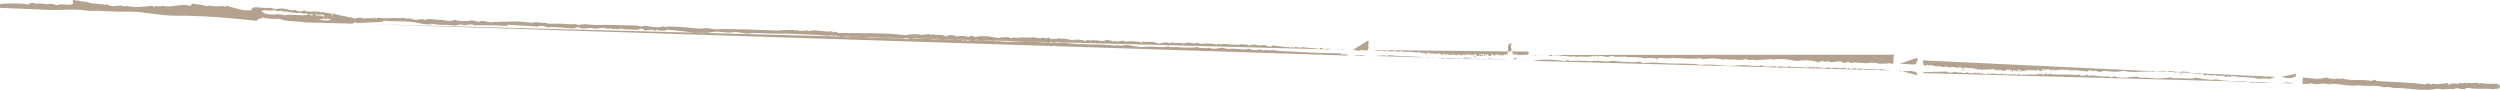 <?xml version="1.0" encoding="utf-8"?>
<!-- Generator: Adobe Illustrator 17.0.0, SVG Export Plug-In . SVG Version: 6.00 Build 0)  -->
<!DOCTYPE svg PUBLIC "-//W3C//DTD SVG 1.1//EN" "http://www.w3.org/Graphics/SVG/1.1/DTD/svg11.dtd">
<svg version="1.1" id="Isolationsmodus" xmlns="http://www.w3.org/2000/svg" xmlns:xlink="http://www.w3.org/1999/xlink" x="0px"
	 y="0px" width="563.081px" height="20.256px" viewBox="0 0 563.081 20.256" enable-background="new 0 0 563.081 20.256"
	 xml:space="preserve">
<g id="Linien_2_" opacity="0.5">
	<path fill-rule="evenodd" clip-rule="evenodd" fill="#66451F" d="M518.654,17.438c2.303,0.136,3.074,0.64,5.36,0.001
		c0.24,0.265,0.891,0.146,1.148,0.395c0.013-0.108,0.033-0.209,0.185-0.172c0.15,0.487,0.272-0.204,0.707,0.202
		c0.142-0.004,0.077-0.226,0.274-0.169c0.508,0.013,0.783,0.26,1.074-0.055c2.188,0.655,4.103,0.138,6.858,0.587
		c0.036-0.248,0.303-0.062,0.545-0.25c0.163,0.077,0.357,0.126,0.438,0.282c3.304,0.139,7.124,0.306,11.233,0.731
		c0.343-0.508,0.813,0.023,1.25,0.042c-0.06-0.003,0.237-0.291,0.276-0.258c0.527,0.425,2.467-0.018,3.309-0.069
		c-0.023,0.251,0.244,0.232,0.345,0.369c0.711-0.524,1.159-0.274,1.969-0.113c0.029-0.246,0.271-0.265,0.458-0.343
		c0.028,0.363,0.558-0.214,0.615,0.289c0.095-0.116,0.157-0.265,0.281-0.349c0.162,0.164,0.568,0.102,0.703,0.291
		c0.002-0.153,0.077-0.226,0.188-0.262c0.809,0.447,2.063-0.327,2.67,0.358c0.018-0.104-0.008-0.254,0.098-0.265
		c1.415,0.299,3.188,0.152,4.103,0.227c-0.184,0.622,0.354-0.012,0.34,0.548c-0.022,0.736-1.068,0.439-1.543,0.662
		c-0.621-0.146-2.585-0.169-3.837-0.128c-0.584,0.02-1.731-0.271-2.229-0.163c-0.182,0.039-0.218,0.271-0.366,0.257
		c-0.343-0.034-0.426-0.063-0.803-0.027c-0.139,0.012-0.596-0.22-0.797-0.206c-0.016,0.002-0.415,0.141-0.535-0.018
		c-0.001,0.153-0.076,0.226-0.188,0.261c-0.743-0.237-2.316,0.24-3.749-0.124c-3.323,0.785-6.985-0.309-9.91-0.151
		c-0.786-0.229-1.245-0.248-2.318-0.165c-1.583-0.615-3.72-0.086-5.347-0.447c-2.053,0.292-4.522-0.284-6.151-0.384
		c-0.023,0.313-0.132,0.021-0.363,0.167c-0.206,0.02-0.091-0.261-0.258-0.276c0.017,0.203-0.033,0.334-0.191,0.351
		c-0.957-0.476-1.908-0.086-2.767-0.092c-0.583-0.006-1.29-0.463-1.878,0.026c-0.267-0.385-0.874,0.096-1.247-0.13 M513.835,17.278
		c1.092,0.325,1.804,0.504,3.214,0.018c0.101-0.361,0.003-0.36,0.026-0.803c0.091,0.003,0.105,0.076,0.177,0.095 M433.1,13.606
		c0.017,0.459,0.016,0.944,0.405,1.265c0.271-0.283,0.906-0.353,0.981,0.032c-0.03-0.279,0.201-0.278,0.456-0.253
		c0.526,0.264,1.733,0.392,2.136,0.25c0.484,0.529,1.492-0.265,1.686,0.324c0.498-0.22,1.678-0.247,1.871,0.152
		c0.011-0.26,0.513-0.194,0.629-0.068c0.016-0.105-0.008-0.255,0.099-0.266c0.275,0.12,0.744,0.532,0.8,0.116
		c-0.052,0.277,0.096,0.437,0.258,0.277c0.316-0.017-0.307-0.251,0.009-0.269c0.45,0.177,0.902-0.041,1.149,0.396
		c0.009-0.122-0.036-0.197-0.081-0.27c0.722-0.116,0.889,0.385,1.25,0.042c0.214,0.124-0.109,0.326,0.077,0.359
		c0.047-0.104,0.103-0.2,0.187-0.262c0.267,0.194,0.382,0.145,0.702,0.381c0.126-0.221-0.344-0.292-0.077-0.361
		c0.04,0.353,0.59-0.077,0.349,0.281c1.213-0.096,1.877-0.069,3.222-0.162c-0.029,0.183,0.332,0.425,0.349,0.28
		c-0.184,0.021,0.026-0.258,0.097-0.266c0.169,0.662,0.569-0.103,1.153,0.218c0.043,0.13-0.353,0.206-0.098,0.265
		c0.33-0.382,0.891-0.058,1.166-0.14c-0.115-0.006-0.103-0.252,0.01-0.269c0.25,0.118,0.547,0.129,0.803,0.026
		c0.131,0.44,0.072,0.168,0.18,0.007c0.223,0.109,0.2,0.447,0.521,0.464c0.053-0.128-0.088-0.464,0.104-0.442
		c0.167,0.023,0.282,0.53,0.438,0.282c-0.097-0.025-0.21-0.154-0.084-0.182c0.198,0.294,0.315,0.126,0.523,0.374
		c0.005-0.271-0.031-0.588,0.287-0.525c0.025,0.383-0.14,0.233,0.249,0.544c0.122-0.269-0.29-0.465-0.07-0.538
		c0.048,0.156,0.423,0.008,0.438,0.194c-0.005,0.146-0.249,0.041-0.272,0.169c0.337,0.028,0.373,0.025,0.807-0.064
		c0.474-0.097,1.283-0.252,1.614-0.214c0.091,0.011,0.107,0.199,0.174,0.185c0.288-0.063,0.188-0.434,0.356,0.013
		c0.1-0.538,0.537-0.013,0.439,0.192c0.069-0.205,0.239-0.299,0.372-0.435c0.221-0.01,0.453,0.301,0.624,0.021
		c-0.031,0.202,0.011,0.337,0.167,0.363c0.155-0.049,0.008-0.424,0.194-0.439c-0.076,0.47,0.549,0.216,0.619,0.199
		c-0.207-0.038-0.417-0.073-0.346-0.369c0.15,0.147,0.551,0.061,0.615,0.288c-0.069,0.019-0.176-0.004-0.182,0.084
		c0.495-0.274,0.985-0.462,1.428,0.047c0.096-0.299,0.133-0.012,0.188-0.262c0.206-0.021,0.091,0.261,0.259,0.277
		c0.174-0.152-0.113-0.281,0.19-0.352c-0.004,0.149,0.245,0.058,0.261,0.188c-0.365-0.106-0.248,0.18-0.098,0.265
		c0.052-0.219,0.619-0.485,0.807-0.062c0.019-0.134-0.021-0.331,0.102-0.354c0.335,0.395,1.352-0.271,1.597,0.32
		c-0.121-0.627,0.988,0.113,0.812-0.241c0.116,0.094,0.167,0.247,0.348,0.28c0.223-0.112-0.151-0.274,0.101-0.354
		c0.093,0.087,0.019,0.331,0.26,0.276c0.735-0.215,2.455,0.146,3.566,0.209c0.017-0.105-0.008-0.254,0.099-0.265
		c0.244,0.079,0.795-0.033,1.154,0.217c0.299-0.384,0.863,0.095,1.246,0.131c0.44,0.042,0.728-0.209,1.169-0.229
		c0.34-0.015,0.849,0.103,1.246,0.131c1.125,0.082,2.061,0.18,3.043-0.166c1.798,0.516,3.547,0.176,5.711,0.191
		c-0.001,0.089-0.075,0.104-0.094,0.176c0.303,0.077,0.124-0.359,0.455-0.253c0.011,0.105-0.023,0.253,0.08,0.27
		c-0.042-0.401,0.465-0.087,0.807-0.062c-0.118-0.451,0.53-0.26,0.538-0.07c0.093-0.505,0.246,0.106,0.545-0.251
		c0.003,0.142-0.022,0.311,0.169,0.274c0.017-0.104-0.007-0.254,0.1-0.265c0.21,0.345,0.188-0.032,0.533,0.018
		c0.012,0.135-0.042,0.328,0.08,0.359c0.079-0.677,0.601-0.166,0.807-0.151c0.377,0.029,0.925-0.385,1.16,0.039
		c0.178-0.262,0.569-0.133,0.805,0.026c-0.01,0.114-0.119,0.119-0.098,0.265c0.346,0.154,0.043-0.384,0.278-0.347
		c0.359,0,0.702,0.283,0.974,0.3c-0.148,0.059-0.132-0.427,0.013-0.357c-0.017,0.443,0.057,0.138,0.174,0.095
		c0.656-0.238,0.836,0.282,1.434-0.13c-0.012,0.263,0.403,0.316,0.531,0.195c0.012,0.135-0.044,0.329,0.077,0.36
		c0.395-0.615,0.691,0.279,1.254-0.136c0.012,0.134-0.042,0.327,0.077,0.358c0.126-0.05,0.024-0.343,0.189-0.35
		c0.31,0.407,0.796,0.22,1.338,0.133c0.142,0.443,0.146,0.307,0.351,0.191c0.011,0.135-0.043,0.327,0.076,0.359
		c0.271-0.752,1.689,0.199,2.155-0.285c1.057,0.558,1.907-0.161,2.751,0.538c0.07-0.585,1.061,0.354,0.994-0.324
		c1.906,0.378,3.241,0.236,4.542,0.419c-0.027,0.565,0.106-0.001,0.089,0.003c0.499-0.1,1.056,0.21,1.423,0.226
		c0.889,0.04,2.043-0.197,2.498,0.084c0.354-0.118,0.806-0.41,1.081-0.232c-0.053-0.475,0.235-0.075,0.366-0.256 M427.713,14.409
		c1.336-0.187,2.563,0.271,3.929,0.042c0.045-0.213-0.156-0.199-0.074-0.448c0.361,0.131,0.482-0.824,0.213-0.976 M345.226,12.377
		c0.707,0.274,1.536-0.249,1.876,0.062c0.376,0.344-0.243,0.062,0.181-0.083c-0.117,0.039,0.781,0.017,1.16,0.038
		c0.415,0.023,0.847,0.3,1.155,0.218c0-0.154,0.075-0.227,0.186-0.262c0.463,0.263,1.561-0.086,2.132,0.338
		c0.767-0.329,2.143,0.378,2.596-0.092c0.083,0.123,0.296,0.126,0.349,0.28c1.231-0.391,2.683,0.195,4.03-0.312
		c0.182,0.032,0.168,0.247,0.349,0.28c-0.037-0.441,0.243-0.089,0.456-0.343c0.041,0.107,0.089,0.206,0.171,0.274
		c0.777-0.422,1.364,0.061,2.142,0.071c0.344,0.004,0.681-0.236,0.991-0.235c0.322,0.001,0.623,0.221,0.976,0.212
		c0.56-0.015,0.967-0.097,1.342-0.045c0.533,0.072,0.821-0.243,1.066,0.125c1.11-0.102,2.83-0.05,4.103,0.227
		c1.021-0.064,2.126-0.191,2.854,0.184c0.098-0.082,0.038-0.329,0.276-0.26c1.091-0.03,1.989,0.28,3.308-0.068
		c0.164,0.35,0.23,0.102,0.354,0.102c1.369-0.023,3.844,0.315,5.896,0.017c0.084,0.096,0.172,0.188,0.259,0.276
		c1.175-0.307,3.661-0.256,4.821,0.072c0.286,0.119,0.079-0.286,0.364-0.167c0.72,0.214,1.376,0.13,2.141,0.07
		c0.435,0.244,1.829,0.154,2.506-0.095c0.407,0.437,1.282,0.195,1.871,0.152c-0.118,0.308,0.345,0.127,0.622,0.109
		c0.395-0.024,2.08-0.086,3.403-0.243c-0.011,0.153,0.061,0.23,0.169,0.273c0.009-0.149,0.04-0.157,0.185-0.173
		c2.134-0.243,3.625,0.11,5.081,0.349c1.899-0.209,3.132-0.246,5.17,0.351c0.241-0.417,1.002-0.396,1.431-0.042
		c0.087-0.564,0.687-0.084,1.074-0.053c0.795,0.061,1.964-0.219,2.15-0.197c0.322,0.037,0.734,0.375,0.972,0.39
		c0.325,0.021,0.72-0.26,1.078-0.231c0.126,0.009,0.201,0.263,0.348,0.279c0.219,0.024,0.459-0.158,0.721-0.154
		c1.231,0.021,2.126,0.11,2.943,0.187c0.197,0.019,0.498-0.151,0.718-0.155c0.479-0.005,0.867,0.094,1.162,0.04
		c0.235-0.044,0.555,0.193,0.796,0.205c0.683,0.032,2.093-0.024,2.595-0.093c0.245-0.057,0.173,0.184,0.351,0.19
		c0.699-0.142,0.144-2.023,0.607-2.124 M309.438,11.273c0.988,0.277,1.116,0.151,2.053,0.068c0.024,0.37,0.454-0.023,0.787,0.474
		c0.062-0.312-0.411-0.308-0.16-0.541c0.31,0.017,0.399,0.5,0.622,0.109c0.491,0.494,1.327-0.011,1.875,0.062
		c-0.001,0.123-0.05,0.194-0.099,0.266c0.368,0.046,0.713-0.361,0.893,0.028c0.008-0.122-0.037-0.196-0.08-0.269
		c0.549-0.002,0.115,0.275,0.711,0.112c-0.121,0.115-0.13,0.328,0.076,0.359c-0.06-0.309,0.097-0.389,0.283-0.437
		c0.01,0.106-0.024,0.253,0.081,0.271c0.473-0.214,1.562-0.089,2.055-0.021c-0.066-0.009-0.179,0.018-0.182,0.083
		c0.417-0.028,0.396,0.011,0.72-0.154c-0.001,0.123-0.048,0.194-0.099,0.265c0.384,0.07,0.294-0.365,0.637-0.336
		c0.087,0.121,0.074,0.335,0.258,0.366c0.016-0.106-0.007-0.255,0.096-0.266c0.02,0.482,0.67,0.19,0.892,0.119
		c-0.027,0.168,0.094,0.199,0.077,0.359c0.364-0.078,0.611,0.292,0.631-0.157c-0.228-0.104-0.436,0.257-0.535-0.017
		c0.137-0.216,1.357-0.269,1.065,0.214c0.381,0.055,0.119-0.236,0.275-0.259c0.302-0.022,0.756,0.377,0.803,0.026
		c0.262,0.393,0.411-0.157,0.707,0.202c0.014-0.14-0.001-0.31,0.188-0.261c-0.095,0.326,0.479-0.055,0.254,0.456
		c-0.011-0.196,0.082-0.283,0.275-0.26c-0.167,0.473,0.514,0.152,0.613,0.378c0.028-0.287-0.387-0.159-0.343-0.458
		c0.422-0.107,0.366,0.329,0.615,0.288c-0.21-0.033,0.109-0.238,0.188-0.263c0.045,0.133-0.119,0.458,0.075,0.45
		c0.021-0.335,0.175-0.296,0.194-0.44c0.261,0.383,0.63,0.277,1.061,0.304c0.064-0.453-0.314-0.013-0.256-0.366
		c0.398,0.237,0.8,0.583,0.711,0.112c0.143,0.225,0.623,0.458,0.884,0.298c0.107-0.417-0.306,0.137-0.352-0.189
		c0.524-0.131,0.722,0.348,1.071,0.035c0.011,0.106-0.023,0.252,0.08,0.271c0.2-0.188,0.454-0.317,0.815-0.331
		c0.045,0.13-0.354,0.206-0.098,0.265c-0.019-0.28,0.249,0.235,0.27-0.081c-0.068-0.021-0.177-0.008-0.176-0.094
		c0.208-0.023,0.342,0.025,0.443,0.102c0.009-0.122-0.035-0.196-0.081-0.269c0.311,0.179,0.72,0.344,0.896-0.061
		c0.105,0.228-0.055,0.278,0.076,0.36c0.142,0.003,0.319-0.116,0.546-0.249c-0.026,0.126-0.152,0.146-0.189,0.26
		c0.261,0.031,0.314-0.156,0.456-0.251c0.076,0.396,0.13,0.028,0.179,0.006c0.268,0.003,0.444,0.277,0.253,0.455
		c0.271-0.145,0.451,0.044,0.626-0.069c0.026-0.251-0.343-0.234,0.013-0.356c0.194-0.009,0.03,0.318,0.075,0.45
		c0.387-0.115,0.544,0.004,0.901-0.239c-0.306-0.174-0.379-0.029-0.627,0.068c-0.003-0.113-0.112-0.127-0.081-0.271
		c0.284-0.111,0.35,0.045,0.804-0.061c0.047,0.157-0.123,0.519,0.072,0.538c0.016-0.109,0.035-0.211,0.186-0.173
		c0.077-0.389-0.18,0.066-0.173-0.184c0.076-0.328,0.268,0.047,0.452-0.163c-0.05,0.13-0.139,0.221-0.189,0.35
		c0.365,0.083,0.181-0.42,0.547-0.338c-0.097,0.255,0.31,0.421,0.703,0.38c0.276-0.148-0.236-0.283,0.012-0.356
		c0.429,0.045,0.683,0.062,0.876,0.477c-0.065-0.349,0.163-0.381,0.286-0.526c0.239,0.15,0.711,0.085,0.79,0.383
		c-0.027-0.432,0.472-0.228,0.089,0.003c0.331,0.106,0.154-0.33,0.458-0.253c0.008,0.106-0.024,0.253,0.079,0.271
		c0.229-0.352,0.748-0.258,1.176-0.406c0.141-0.959-0.324-2.565,0.883-2.384c-0.301,0.61-0.159,1.212,0.041,1.431
		c-0.043,0.173-0.249-0.154-0.186,0.263c0.2,0.184,0.099-0.02,0.27-0.081c0.081,0.382,0.106,0.682,0.149,0.899
		c0.053-0.152,1.107-0.144,1.333,0.223c0.021-0.315,0.163,0.015,0.276-0.259c0.274,0.277,0.997-0.071,1.785,0.06
		c0.236-0.287,0.118-0.682,0.112-0.712 M304.794,11.209c0.352,0.065,0.798,0.289,0.98,0.032c-0.089,0.411,0.138,0.099,0.171,0.273
		c0.406-0.407,1.238-0.195,1.969-0.113c0.066-0.266,0.298-0.359,0.378-0.611c-0.331-0.317,0.219-1.534-0.215-1.616 M69.042,5.053
		c-1.557-0.191-3.224-0.242-4.721-0.425c-0.532-0.065-1.255-0.415-1.506-0.407c-1.358,0.04-2.601,0.071-3.742-0.304
		c-0.155,0.384-0.396,0.235-0.904,0.326c-0.015,0.262-0.214,0.325-0.372,0.436c-5.531-0.607-12.016-1.172-18.277-1.145
		c-3.63,0.015-7.513-1.024-11.048-0.905c-2.204,0.075-4.27-0.128-6.337-0.211c-0.748-0.03-1.73,0.106-2.234,0.016
		c-2.983-0.546-6.621-0.035-9.82-0.238C6.782,1.986,3.389,1.947,0,1.77c0.011-0.327,0.022-0.654,0.033-0.981
		c0.024,0.257,0.67-0.077,0.803,0.026C1.24,1.126,0.568,0.836,1.015,0.821c1.949-0.066,3.579-0.122,5.444,0.182
		c0.172-0.386,1.19-0.483,1.523-0.128c0.64-0.105,1.666-0.113,2.588,0.086c0.875-0.248,1.699-0.041,2.136,0.25
		c1.296-0.613,2.546,0.288,3.855-0.408c-0.204-0.098-0.17-0.416-0.155-0.72c0.09,0.004,0.109-0.068,0.182-0.083
		c0.348,0.021,0.65,0.083,0.794,0.294c0.018-0.104-0.006-0.253,0.099-0.266c0.414,0.235,1.146,0.445,1.6,0.233
		c0.011,0.105-0.023,0.253,0.081,0.27c0.001-0.05,0.076-0.099,0.089,0.002c0.175,0.033,0.182-0.113,0.274-0.169
		c0.948,0.62,2.587,0.301,4.263,0.768c0-0.153,0.076-0.227,0.187-0.263c1.292,1.108,2.923-0.096,4.177,0.676
		c0.147,0.004,0.059-0.245,0.188-0.262c2.166,0.568,3.779,0.179,5.986,0.021c0.206-0.021,0.09,0.261,0.258,0.276
		c0.705-0.419,1.203,0.02,2.064-0.289c1.918,0.549,4.118-0.61,6.254,0.029c0.071-0.23,0.3-0.294,0.374-0.522
		c1.533,0.279,2.176,0.246,3.642,0.656c0.017-0.104-0.008-0.254,0.098-0.264c0.855,0.344,2.604,0.216,3.392,0.112
		c-0.003,0.089-0.006,0.179-0.009,0.267c0.248-0.043,0.322-0.27,0.633-0.246c0.077,0.395,0.13,0.029,0.18,0.006
		c1.963,0.513,3.795,1.333,5.598,0.9c-0.16,0.007-0.206-0.095-0.169-0.273c0.678-0.58,1.638-0.239,2.597-0.181
		c0.976,0.059,2.078-0.219,2.312,0.345c-0.037-0.544,0.397-0.052,0.535,0.018c1.023-0.488,2.799-0.042,3.835,0.217
		c0.31-0.292,0.892-0.027,1.332,0.224c0.099-0.112,0.611-0.238,0.711,0.113c0.078-0.508,1.04-0.349,1.161,0.038
		c0.093-0.467,0.243-0.073,0.538-0.071c0.716,0.005,0.797-0.143,1.255-0.138c0.072,0.221-0.181,0.695-0.015,0.446
		c0.202-0.03,0.003-0.49,0.282-0.437c1.138,0.336,2.171,0.156,3.198,0.553c-0.09-0.002-0.118,0.153-0.005,0.179
		c0.017-0.166,0.067-0.297,0.189-0.351c0.118,0.205,0.06,0.49,0.262,0.188c0.249,0.11-0.148,0.764,0.071,0.539
		c0.195-0.07-0.015-0.571,0.2-0.619c1.303,0.567,2.278,0.443,3.632,0.925c-0.07-0.022-0.102-0.078-0.084-0.182
		c0.425,0.122,0.907,0.39,1.327,0.401c0.23,0.007,1.595-0.506,1.606,0.055c0.055-0.128,0.146-0.214,0.277-0.26
		c0.011,0.105-0.024,0.253,0.079,0.27C82.441,3.883,83.31,4.364,84,3.942c-0.01,0.154,0.061,0.232,0.169,0.274
		c0.091-0.089,0.183-0.174,0.277-0.259c0.181,0.032,0.167,0.248,0.348,0.279c0.047-0.103,0.102-0.198,0.188-0.262
		c1.974,0.325,3.749-0.074,5.354,0.178c0.023-0.068,0.009-0.176,0.096-0.175c0.602,0.151,1.544,0.317,1.871,0.151
		c0.402,0.203,0.732,0.263,1.151,0.308c0.687,0.07,1.009-0.157,1.702-0.122c0.19,0.008,0.428,0.211,0.618,0.198
		c0.223-0.015,0.413-0.244,0.634-0.247c0.409-0.003,1.095,0.081,1.514,0.141c0.471,0.065,0.73,0.032,1.251,0.041
		c0.644,0.011,1.514,0.304,2.135,0.25c0.533-0.046,0.776-0.105,1.259-0.227c0.513,0.329,2.656,0.365,3.21,0.196
		c0.783-0.236,1.49,0.241,2.225,0.253c0.003,0,0.167-0.152,0.273-0.169c0.777-0.124,1.764,0.316,2.493,0.262
		c0.498-0.037,1.042-0.229,1.519,0.05c0.021-0.065,0.008-0.18,0.094-0.175c1.779,0.094,3.551-0.148,4.915-0.016
		c1.085,0.104,2.293,0.233,2.76,0.27c0.07,0.007,0.29-0.169,0.363-0.166c0.714,0.022,1.749,0.197,2.228,0.164
		c0.294-0.021,0.833,0.229,1.155,0.216c1.42-0.054,3.265-0.071,4.462,0.149c0.504-0.243,0.945,0.15,1.434-0.131
		c0.024,0.346,0.443-0.023,0.616,0.289c1.395-0.438,2.577,0.008,4.2-0.04c3.015-0.085,5.719,0.115,8.752,0.113
		c0.411,0,0.835,0.211,1.244,0.22c0.322,0.008,0.618-0.196,0.898-0.148c0.843,0.146,1.963,0.327,2.757,0.36
		c0.345,0.014,1.004-0.229,1.349-0.224c0.177,0.004,0.427,0.279,0.617,0.2c0.07-0.03-0.028-0.177,0.097-0.177
		c2.744,0.023,5.806,0.338,7.665,0.524c0.331-0.188,1.155-0.15,1.702-0.122c0.453,0.023,0.969,0.239,1.422,0.226
		c4.464-0.132,9.527,0.137,14.195,0.294c0.184,0.007,0.55-0.056,0.718-0.065c1.047-0.061,2.053-0.114,3.04-0.077
		c0.01,0.105-0.023,0.253,0.08,0.27c0.249-0.517,0.673-0.059,1.342-0.044c0.75,0.016,1.559-0.303,1.784,0.059
		c1.501-0.544,3.552,0.35,5.272-0.002c0.207,0.656,0.935-0.236,1.237,0.398c5.09,0.075,10.871-0.078,15.351,0.512
		c0.701-0.182,2.139-0.406,3.396-0.066c0.718,0.007,2.132-0.501,2.407,0.17c-0.069-0.289,0.146-0.274,0.278-0.348
		c0.887,0.424,2.018-0.16,2.931,0.544c0.546-0.455,1.769-0.4,2.413-0.01c0.846-0.142,1.529-0.22,2.767,0.092
		c0.062-0.46,1.282-0.148,1.517,0.051c0.857-0.386,1.903-0.154,2.24-0.193c0.905-0.101,1.907,0.335,3.025,0.369
		c0.295,0.01,0.585-0.356,0.896-0.06c0.656-0.315,1.652,0.013,2.05,0.157c0.227-0.549,1.289,0.23,1.885-0.293
		c0.047,0.129,0.133,0.222,0.26,0.275c0-0.153,0.077-0.227,0.187-0.262c0.425,0.148,1.831,0.116,2.054,0.069
		c0.79-0.172,2.054,0.497,2.323-0.013c0.235,0.259,0.643-0.061,1.151,0.307c0.094-0.115,0.095-0.33,0.28-0.348
		c0.08,0.332,0.517,0.104,0.698,0.47c0.68-0.253,1.16,0.096,1.886-0.295c0.141,0.013,0.064,0.231,0.262,0.188
		c0.926-0.111,1.6,0.08,2.58,0.354c0.787-0.296,2.275-0.2,2.853,0.184c0.372-0.554,1.435,0.081,1.975-0.291
		c0.153,0.145,0.57,0.044,0.616,0.288c0.019-0.104-0.006-0.254,0.098-0.265c0.268,0.238,1.855,0.34,2.056-0.021
		c0.463,0.113,1.303,0.087,1.772,0.416c0.001-0.153,0.077-0.227,0.189-0.262c0.489,0.668,1.553-0.248,2.141,0.07
		c0.08,0.044-0.074,0.261,0.08,0.271c0.172,0.012-0.106-0.422,0.363-0.166c0.349,0.188,0.781-0.081,1.164-0.051
		c0.85,0.064,1.597,0.108,2.489,0.352c0.018-0.104-0.008-0.254,0.098-0.266c0.625,0.221,1.68-0.046,2.765,0.182
		c0.009,0.106-0.024,0.252,0.08,0.27c0.157-0.494,0.386,0.017,0.804,0.028c0.551,0.015,0.716-0.478,0.983-0.057
		c0.203-0.532,0.879,0.023,1.259-0.226c-0.004,0.09-0.006,0.178-0.009,0.267c0.389-0.166,0.822-0.5,1.073-0.054
		c0.048-0.104,0.103-0.199,0.188-0.261c-0.011,0.152,0.061,0.23,0.17,0.273c0.566-0.271,1.609-0.038,2.054,0.069
		c0.593-0.645,2.366,0.274,2.866-0.263c0.588,0.381,1.384,0.322,2.229,0.164c0.119,0.269,0.225,0.013,0.44,0.194
		c0.018-0.105-0.007-0.255,0.099-0.266c0.357,0.403,0.95,0.036,1.684,0.413c0.162-0.375,0.436-0.249,0.716-0.064
		c0.939-0.379,3.185,0.3,4.022-0.045c0.117,0.207-0.241,0.327-0.012,0.356c0.161-0.227,0.224-0.449,0.452-0.163
		c0.019-0.105-0.007-0.254,0.099-0.266c0.538,0.344,1.529-0.143,2.13,0.428c-0.026-0.472,0.232,0.216,0.27-0.079
		c-0.183,0.021,0.027-0.259,0.099-0.266c0.127,0.039,0.147,0.113,0.269,0.009c0.011,0.135-0.043,0.329,0.077,0.36
		c-0.018-0.204,0.033-0.335,0.19-0.351c0.785,0.209,1.529,0.35,2.409,0.08c0.499,0.457,1.03,0.324,1.595,0.41
		c0.017-0.104-0.008-0.253,0.098-0.265c1.604,0.233,2.62,0.256,3.56,0.477c-0.105-0.018-0.255,0.007-0.267-0.099
		c0.524-0.047,0.628-0.021,0.976,0.211c0.089-0.1,0.38-0.444,0.541-0.16c-0.02,0.119-0.375,0.153-0.005,0.179
		c0.289-0.591,1.72,0.155,1.794-0.208c-0.011,0.153,0.062,0.23,0.17,0.273c0.019-0.133-0.021-0.331,0.101-0.354
		c0.869,0.323,2.449,0.222,3.825,0.484c0.155-0.023-0.105-0.314,0.277-0.259c0.312-0.032,0.304,0.233,0.434,0.372
		c-0.009-0.195,0.082-0.281,0.277-0.259c0.011,0.133-0.042,0.329,0.078,0.36c0.184-0.41,0.517-0.103,0.813-0.33
		c0.747,0.498,1.501,0.029,2.401,0.348c0.486-0.249,1.102-0.033,1.877-0.027 M303.679,12.513c-0.233-0.354-1.133-0.371-1.602-0.232
		c-0.01-0.106,0.024-0.254-0.08-0.272c-4.441,0.014-9.745-0.329-14.454-0.57c-0.004-0.141,0.021-0.31-0.17-0.274
		c-0.154,0.172,0.005,0.113-0.012,0.356c-0.415-0.521-1.536,0.105-2.223-0.343c-0.319,0.31-0.889,0.189-1.338-0.044
		c-0.678,0.139-1.768,0.289-2.406-0.169c-0.98,0.48-3.234-0.244-4.918,0.103c-0.179-0.443-0.006-0.179-0.177-0.095
		c-0.22,0.107-0.43-0.196-0.886-0.208c-0.91-0.023-1.917,0.477-3.037-0.013c-0.494,0.153-2.309,0.158-2.675-0.177
		c-1.464,0.341-3.505,0.053-5.003,0.012c-0.439-0.013-1.249,0.153-1.515-0.142c-1.099,0.378-2.539,0.057-4.2,0.04
		c-0.68-0.007-1.576,0.169-2.416,0.098c-0.84-0.071-1.956-0.446-2.843-0.452c-0.854-0.006-1.613,0.446-1.965-0.065
		c-0.075,0.318-0.335-0.012-0.543,0.25c-3.51-0.566-7.426-0.09-10.88-0.631c-0.891-0.14-1.793,0.015-2.68,0.001
		c-0.004-0.001,0.01-0.179,0.006-0.179c-0.371-0.069-0.961,0.36-1.34-0.044c-1.391,0.273-2.874-0.15-4.372-0.146
		c-2.007,0.006-3.717,0.111-5.721,0.077c-0.716-0.012-1.458-0.244-2.231-0.074c-0.006-0.1,0.135-0.135,0.007-0.179
		c-1.104,0.208-2.978-0.099-4.281-0.231c0,0.154-0.076,0.226-0.187,0.262c-0.638-0.502-1.768,0.35-2.137-0.25
		c-0.208,0.117-0.478,0.166-0.723,0.243c-0.055-0.581-0.813,0.087-0.973-0.301c-1.368,0.219-3.221-0.044-4.642-0.153
		c-0.009-0.001-0.026,0.188-0.183,0.172c-0.629-0.06-1.372,0.028-1.869-0.24c-0.441,0.209-0.279-0.054-0.72,0.154
		c-1.189-0.232-2.633-0.391-4.022,0.046c-0.911-0.264-2.351-0.272-3.299-0.2c-0.178-0.007-0.105-0.248-0.352-0.19
		c-0.213,0.109-0.198-0.052-0.363,0.167c-0.806-0.144-1.666-0.116-2.588-0.087c-1.769,0.058-3.677-0.297-5.441-0.271
		c-0.533,0.009-1.326,0.146-1.522,0.129c-0.161-0.016-0.264-0.27-0.438-0.283c-0.064-0.005-0.251,0.166-0.362,0.166
		c-0.433,0.002-0.922-0.266-1.336-0.134c-0.176-0.298-0.418-0.119-0.804-0.026c-0.164-0.075-0.321-0.16-0.529-0.197
		c-0.128,0.018-0.155,0.142-0.273,0.17c-4.063-0.328-8.622-0.537-13.294-0.531c-1.144,0-2.498-0.139-3.838-0.128
		c-0.545,0.005-1.188,0.17-1.791,0.119c-1.09-0.093-2.164-0.467-3.028-0.279c-1.129,0.244-2.484-0.212-3.837-0.128
		c-0.976,0.06-2.089,0.398-3.05,0.345c-2.745-0.152-5.118-0.591-7.746-0.795c-0.804,0.367-1.884,0.226-2.502,0.007
		c-0.047,0.103-0.102,0.199-0.188,0.262c-0.476-0.289-1.084-0.26-1.689-0.234c-0.237,0.009-0.608,0.184-0.811,0.151
		c-0.107-0.019-0.217-0.318-0.344-0.369c-0.443-0.18-1.102,0.197-1.526,0.218c-1.138-0.206-1.993,0.089-3.564-0.297
		c-0.293,0.204-0.98,0.233-1.248-0.043c-0.029,0.278-0.449,0.138-0.72,0.155c-0.041-0.107-0.089-0.206-0.17-0.274
		c-0.545,0.524-1.316-0.093-2.056,0.022c-0.543,0.084-1.334,0.203-1.973,0.203c-0.001,0,0.008-0.179,0.006-0.18
		c-0.742-0.094-1.673,0.176-2.505,0.096c-0.357-0.033-0.733-0.3-1.063-0.303c-0.173-0.004-0.39,0.228-0.544,0.25
		c-1.057,0.136-2.883-0.215-4.371-0.236c-0.696-0.01-1.257,0.026-1.697,0.033c-0.311,0.004-0.738-0.284-1.062-0.303
		c-0.572-0.032-1.159-0.062-1.077,0.142c-2.334-0.169-4.472-0.259-6.955-0.409c0.054,0.24-0.19,0.166-0.276,0.259
		c-2.54-0.191-4.795-0.114-7.41-0.158c-0.119-0.002-0.073-0.176-0.172-0.186c-0.638-0.054-1.406,0.196-2.151,0.198
		c-0.03-0.001-0.112-0.186-0.263-0.188c-0.78-0.012-1.514,0.39-2.239,0.193c-0.473-0.128-0.958,0.06-1.425-0.137
		c-0.967,0.1-1.783,0.006-2.853-0.185c-0.493,0.25-2.439,0.013-2.855-0.096c-2.894-0.753-5.624-0.307-8.199-0.63
		c-0.339,0.212-0.679,0.311-1.083,0.32c-1.783,0.048-3.271,0.161-4.83,0.197c-0.338,0.008-0.838-0.37-1.078,0.143 M512.362,18.57
		c-1.576-0.082-3.238,0.262-4.466-0.059c-0.364,0.338-1.62-0.162-2.313-0.258c-2.119-0.054-4.333,0.14-6.42-0.392
		c-1.642,0.343-3.392-0.283-4.992-0.345c-0.01-0.001-0.02,0.173-0.096,0.175c-1.51,0.059-3.183-0.117-4.821-0.071
		c0.003,0,0.003-0.179,0.006-0.179c-1.074-0.011-2.184,0.261-3.403,0.244c-1.199-0.016-2.383-0.37-3.481-0.115
		c-0.331-0.399-0.886,0.219-0.792-0.295c-1.746-0.051-3.526,0.602-5.448-0.092c-0.457,0.212-1.064,0.366-1.249-0.041
		c-1.756,0.387-2.888-0.407-4.555-0.064c-0.012-0.104,0.023-0.252-0.081-0.27c-0.645,0.279-1.721,0.497-2.048-0.157
		c-0.001,0.153-0.078,0.226-0.189,0.262c-2.242-0.221-3.859-0.04-5.979-0.199c-0.142-0.013-0.062-0.23-0.261-0.188
		c-0.019,0.104,0.007,0.254-0.1,0.265c-0.04-0.422-0.542,0.282-0.8-0.116c-0.008-0.091,0.392-0.167,0.098-0.264
		c-0.301,0.31-1.141,0.618-1.251,0.047c-0.021,0.133,0.022,0.33-0.103,0.354c-0.243-0.142,0.203-0.394-0.166-0.363
		c-0.018,0.105,0.007,0.254-0.099,0.264c-0.438-0.298-0.855,0.527-1.157-0.127c-0.017,0.103,0.008,0.254-0.098,0.266
		c-1.153-0.273-2.707,0.228-3.833-0.218c-0.042,0.152,0.122,0.233-0.009,0.268c-0.479,0.046-0.331-0.423-0.528-0.285
		c0.16-0.022-0.006,0.346-0.187,0.261c0.058-0.343-0.213-0.019-0.438-0.282c-0.13,0.653-0.878-0.264-0.815,0.33
		c-0.3-0.544-0.852,0.104-1.244-0.221c0.145,0.07,0.395-0.164,0.185-0.172c-0.75,0.322-1.573,0.081-2.234,0.016
		c0.069-0.018,0.176,0.003,0.181-0.083c-0.463,0.346-1.035-0.047-1.172,0.317c-0.209-0.034-0.039-0.425-0.345-0.368
		c-0.261,0.041,0.133,0.144,0.081,0.27c-0.734,0.161-1.15-0.341-1.608-0.054c0.104-0.125,0.104-0.215-0.079-0.271
		c-0.014,0.14,0.002,0.31-0.186,0.262c0.174-0.294-0.023-0.078-0.18-0.006c0.003-0.09,0.006-0.178,0.009-0.268
		c-0.347,0.021-0.354,0.039-0.634,0.246c0.024-0.194-0.064-0.286-0.258-0.276c-0.018,0.104,0.006,0.253-0.099,0.265
		c-0.018-0.07-0.072-0.106-0.177-0.096c0.027-0.126,0.153-0.145,0.188-0.262c-0.479,0.598-1.493,0.09-1.965,0.024
		c0.042,0.135,0.049,0.141,0.258,0.276c-0.548-0.262-1.322,0.1-1.509-0.317c-0.218,0.34-0.707,0.069-0.981-0.033
		c-0.627,0.104-1.488,0.416-2.143-0.072c-0.659,0.119-1.882-0.066-2.596,0.183c-0.07-0.062-0.097-0.585-0.26-0.277
		c0.118,0.006,0.105,0.251-0.01,0.269c-0.677-0.215-1.658,0.067-2.23-0.075c0,0.154-0.075,0.227-0.188,0.263 M491.073,16.699
		c0.198,0.317,0.424-0.326,0.191-0.44C491.27,16.481,491.115,16.531,491.073,16.699z M58.854,2.48
		c1.518,1.423,3.487,0.318,5.149,0.975c1.688-0.421,3.957,0.274,5.545-0.173c0.007-0.143-0.546,0.083-0.435-0.371
		c-0.556,0.291-0.842,0.186-1.427-0.048c-1.127,0.18-2.277-0.11-3.476-0.294c-0.297-0.045-0.657,0.187-0.797-0.206
		c-0.499,0.184-1.234,0.229-1.604-0.143C61.049,2.685,59.818,2.016,58.854,2.48z M69.634,3.376c0.353,0.184,0.404,0.007,0.804,0.026
		c0.002-0.059,0.005-0.119,0.006-0.179c-0.003-0.055-0.01-0.105-0.086-0.093C70.169,3.242,69.829,3.093,69.634,3.376z M70.97,3.51
		c0.021-0.223,0.303-0.017,0.357,0.011c-0.016-0.158,0.104-0.443-0.167-0.362C71.242,3.43,70.684,3.188,70.97,3.51z M72.131,3.548
		c0.296-0.02,0.549,0.005,0.618,0.199c0.052-0.428,0.029,0.108,0.268,0.009c0.143-0.595-0.593-0.368-0.875-0.565
		C72.126,3.434,72.285,3.376,72.131,3.548z M71.687,3.443c-0.039-0.106-0.089-0.206-0.169-0.273
		c-0.345,0.433,0.611,0.462,0.618,0.199C71.725,3.329,71.9,3.09,71.687,3.443z M442.402,15.972c0.082-0.34-0.53-0.478-0.612-0.377
		C441.978,15.735,442.287,15.763,442.402,15.972z M426.145,15.877c-0.435-0.038-1.885-0.098-2.398-0.349
		c-0.205,0.241-0.883,0.085-1.35,0.224c0.011-0.153-0.06-0.231-0.171-0.274c-0.307,0.368-0.94-0.149-1.168,0.229
		c-0.004-0.141,0.023-0.31-0.169-0.274c-0.255,0.391-0.985-0.18-1.351,0.312c-0.069-0.64-0.574,0.048-0.702-0.381
		c-0.418,0.288-0.659,0.179-1.161-0.038c-0.47,0.227-0.94,0.337-1.248-0.041c-0.325,0.408-0.676,0.109-1.159-0.04
		c-0.699,0.383-2.176-0.28-2.866,0.174c0-0.371-0.057-0.019-0.179-0.007c-0.043-0.218-0.329-0.209-0.525-0.285
		c-0.385,0.415-0.785-0.142-1.083,0.321c-0.047-0.13-0.133-0.223-0.26-0.276c0.054,0.241-0.19,0.166-0.275,0.259
		c-0.007-0.168-0.05-0.3-0.167-0.363c-0.249,0.264-0.494-0.04-0.723,0.244c-0.012-0.105,0.023-0.252-0.081-0.271
		c-0.081,0.129-0.142,0.279-0.365,0.257c-0.186-0.748-0.861,0.329-0.973-0.301c-0.065,0.459-0.207-0.107-0.354-0.101
		c-0.021,0.133,0.021,0.33-0.103,0.352c-1.158-0.128-3.438-0.077-4.724-0.335c0,0.154-0.077,0.227-0.187,0.263
		c-0.328-0.361-1.127,0.098-1.243-0.31c-0.42,0.292-0.445-0.113-0.81,0.24c-1.146-0.532-2.363,0.318-3.562-0.387
		c-1.014,0.314-2.473,0.011-3.751-0.035c-1.286-0.047-2.566,0.192-3.757,0.142c-1.68-0.069-4.424-0.478-6.158-0.204
		c-2.672-0.479-5.107-0.189-7.581-0.342c-0.981-0.062-1.976-0.153-2.944-0.189c-0.893-0.031-2.027,0.147-2.682,0.091
		c-0.147-0.013-0.276-0.257-0.438-0.282c-0.424-0.069-1.039,0.162-1.523,0.128c-1.682-0.123-3.688-0.113-4.727-0.336
		c-1.661,0.427-3.438-0.297-4.827,0.106c-1.432-0.2-3.462-0.075-5-0.077c0.01-0.153-0.062-0.233-0.171-0.274
		c-0.172,0.29-0.521-0.019-0.726,0.334c-2.74-0.405-4.999-0.484-7.234-0.062 M331.996,12.652c-0.018-0.071,0.002-0.178-0.084-0.184
		c-0.003,0.09-0.005,0.18-0.009,0.268c0.123,0.009,0.197-0.034,0.27-0.079c0.047,0.599,0.128,0.573,0.183-0.084
		C332.2,12.561,332.077,12.584,331.996,12.652z M516.822,18.808c-0.299,0.002-0.818-0.201-1.334-0.224
		c-0.307-0.014-1.429-0.055-1.436,0.22c-0.123,0-0.194-0.047-0.264-0.097 M431.828,16.959c-0.038-0.354-0.245-1.146-0.34-0.547
		c0.004-0.554-0.734-0.113-1.145-0.485c-0.286,0.222-1.767-0.032-2.325,0.102c0.053-0.013-0.244,0.161-0.263-0.187 M71.75,4.249
		c0.896,0.458,2.383,0.522,2.854,0.096c-0.599,0.022-0.729-0.167-1.064-0.215c0.009,0.195-0.082,0.282-0.276,0.26
		c-0.039-0.107-0.089-0.206-0.17-0.273C72.821,4.388,72.13,4.291,71.75,4.249z M344.116,13.591
		c-1.163-0.242-2.118-0.505-3.123-0.193c-0.009-0.134,0.046-0.328-0.075-0.359 M339.385,13.434c-0.451-0.173-0.87,0.1-1.243-0.221
		c0,0.309-0.47,0.115-0.548,0.339c-0.365-0.476-1.435-0.04-1.951-0.422c-0.616,0.249-1.708,0.34-2.415,0.098
		c-0.018,0.104,0.007,0.255-0.1,0.266c0.088-0.284-0.128-0.283-0.255-0.367c-0.017,0.105,0.007,0.254-0.099,0.265
		c-0.083-0.122-0.298-0.125-0.349-0.278c0.023,0.301-0.391,0.135-0.543,0.249c0.003-0.088,0.075-0.104,0.096-0.175
		c-0.506,0.05-0.796,0.41-0.974-0.301c0.049,0.003,0.104-0.069,0.003-0.089c-0.246,0.106-0.053,0.682-0.553,0.517
		c0.262-0.276-0.144-0.516-0.257-0.366c0.013,0.018,0.163,0.431-0.102,0.353c-0.237,0.021,0.102-0.496-0.255-0.365
		c-0.137,0.192-0.215-0.12-0.271,0.08c0.139,0.26-0.734,0.31-0.623-0.02c0,0.154-0.077,0.226-0.189,0.262
		c-0.789-0.222-2.639,0.156-3.209-0.196c-0.26,0.257-0.506,0.263-0.448-0.016c-0.315,0.315-0.568-0.009-0.978-0.121
		c-0.711,0.129-1.81,0.184-2.587-0.087c0.1,0.022,0.137,0.104,0.172,0.186c-3.261-0.492-6.596-0.214-9.001-0.657
		c-0.048,0.103-0.103,0.198-0.189,0.262c-0.979-0.301-1.688-0.034-3.036-0.013 M307.875,12.562
		c-0.999-0.198-1.975-0.311-3.123-0.104"/>
</g>
</svg>
